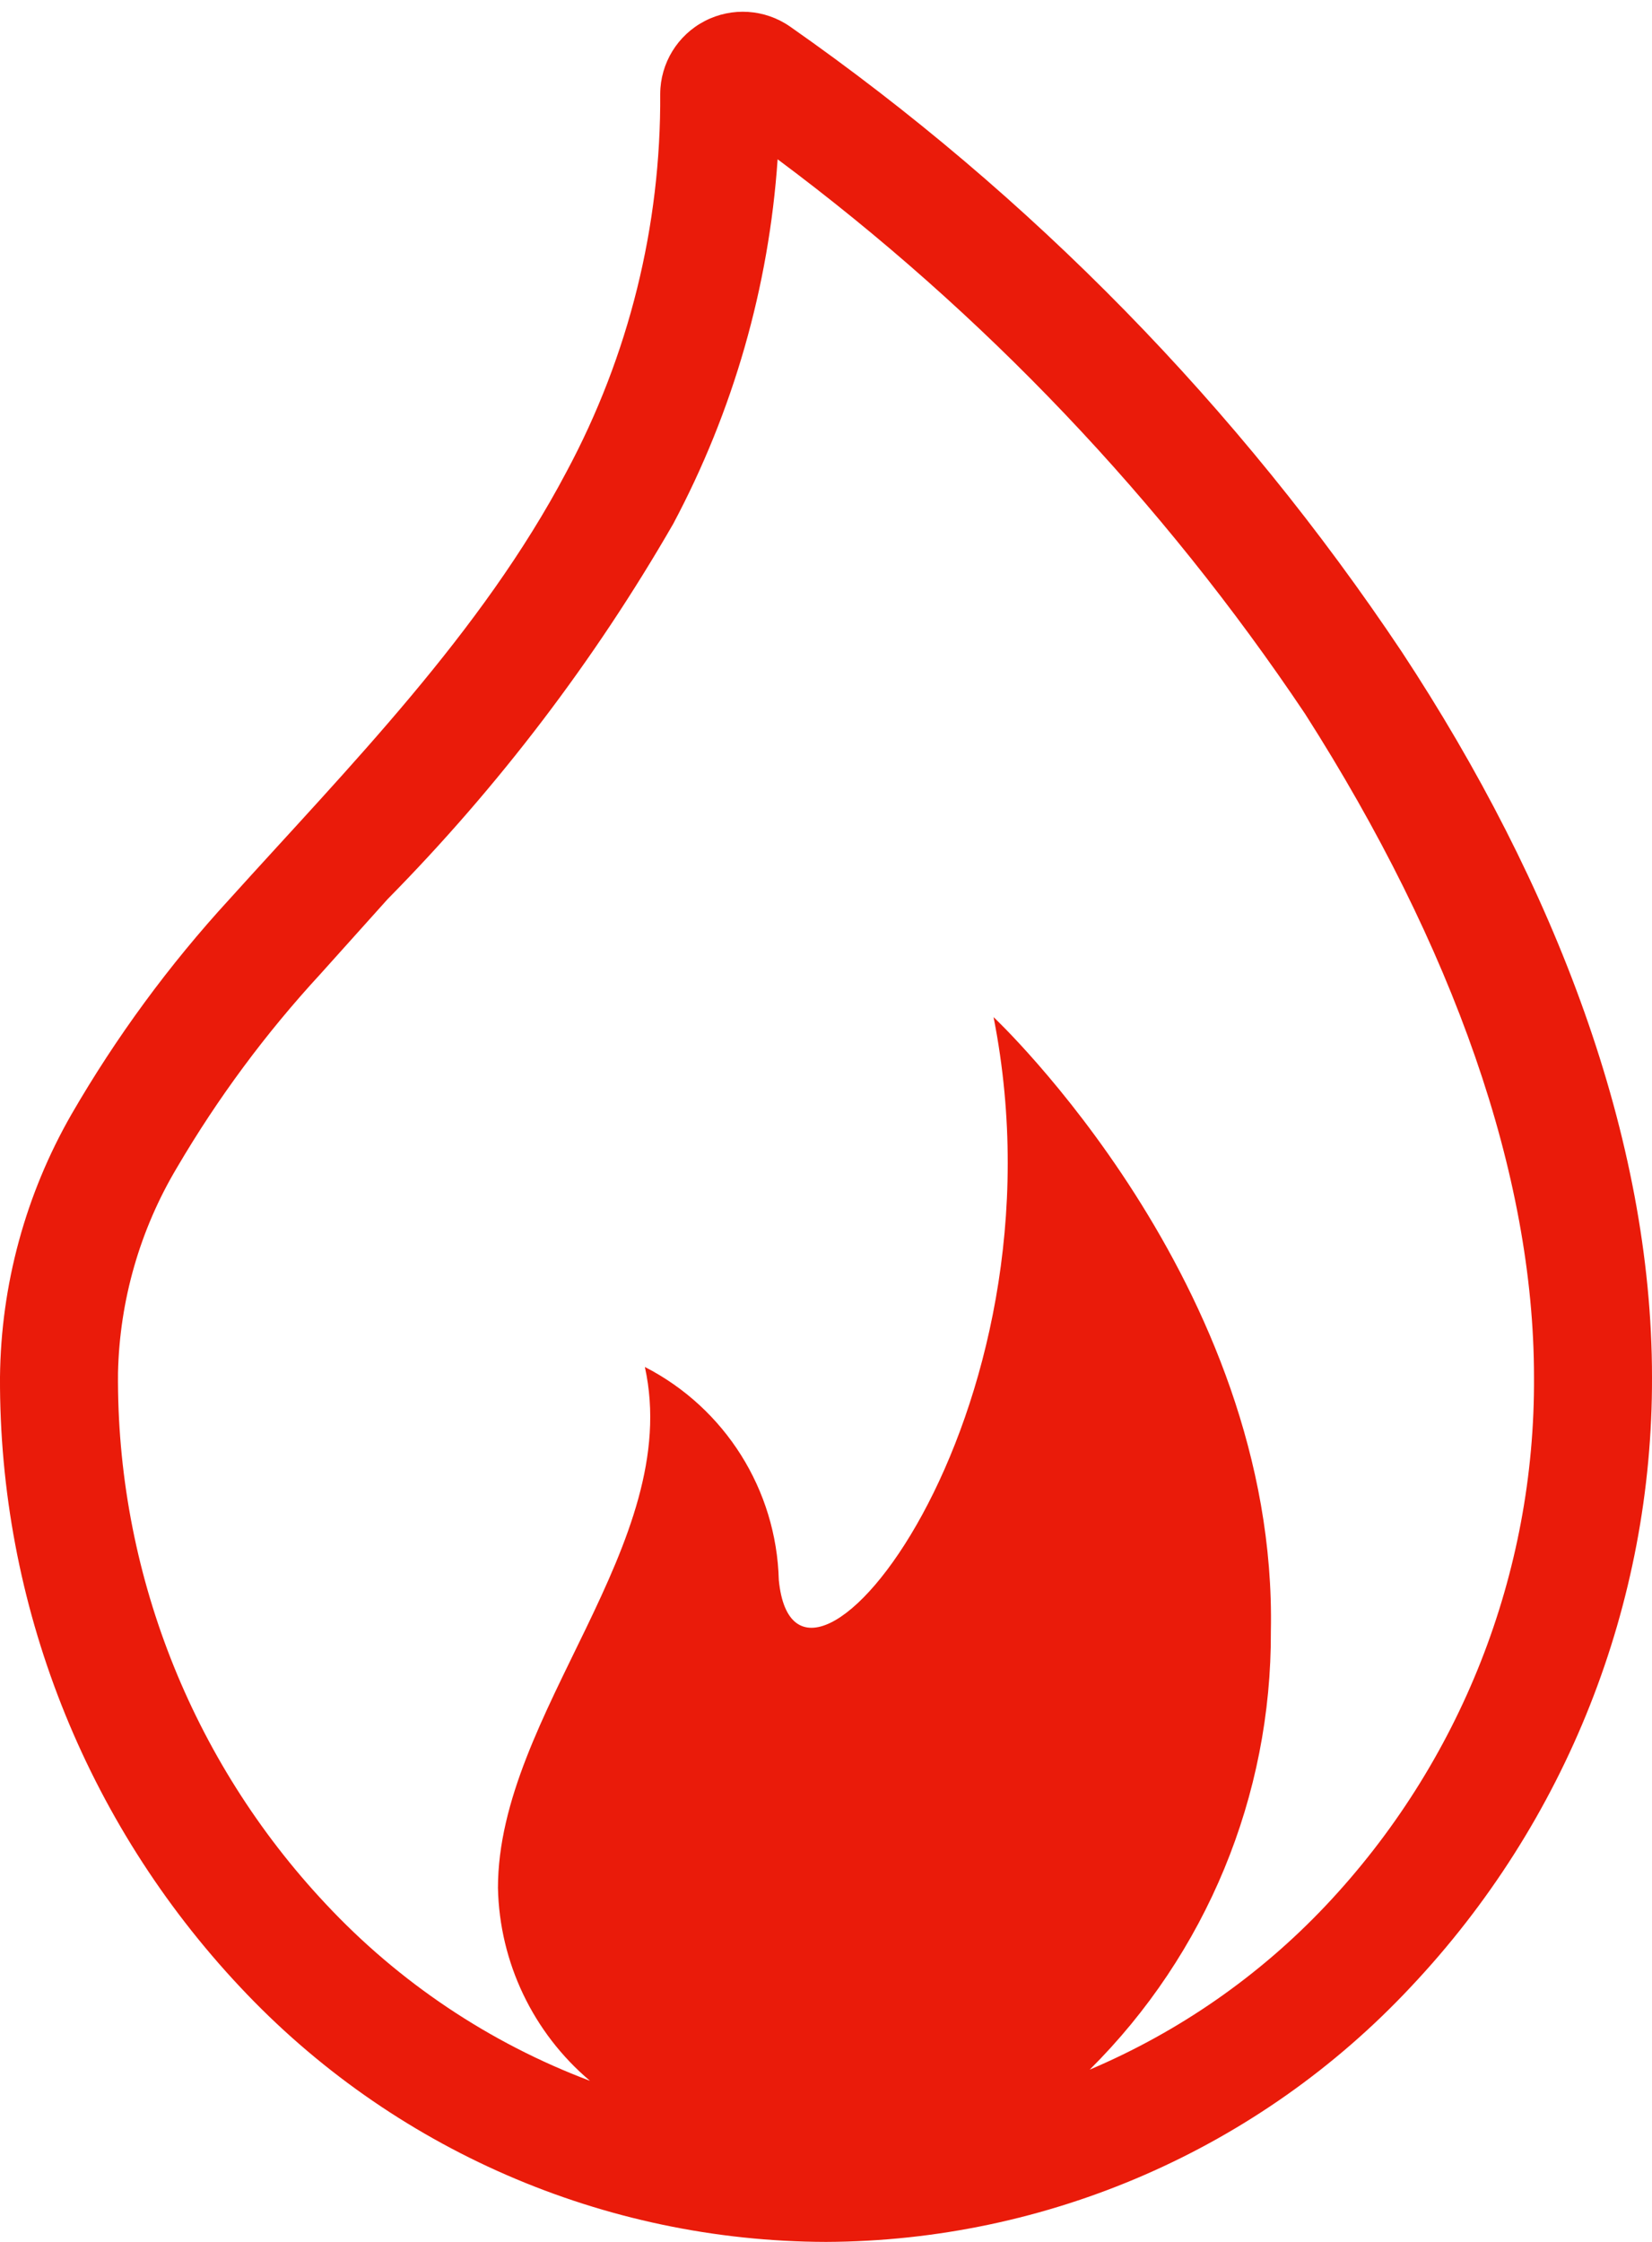 <svg xmlns="http://www.w3.org/2000/svg" width="28" height="38" viewBox="0 0 28 38">
  <path fill="#EA1B0A" fill-rule="evenodd" d="M57.76,40.05 C54.992,35.903 51.475,32.308 47.39,29.45 C46.963,29.153 46.407,29.117 45.946,29.356 C45.484,29.595 45.193,30.07 45.19,30.59 C45.205,32.826 44.658,35.03 43.6,37 C42.16,39.73 39.91,42 37.89,44.24 C36.866,45.355 35.968,46.579 35.21,47.89 C34.433,49.245 34.016,50.778 34,52.34 C33.983,56.181 35.44,59.881 38.07,62.68 C40.643,65.428 44.236,66.991 48,67 L48,67 C51.757,66.986 55.343,65.423 57.91,62.68 C60.548,59.885 62.012,56.183 62,52.34 C62,48.29 60.36,44 57.76,40.05 Z M56.47,61.3 C55.343,62.493 53.981,63.439 52.47,64.08 C54.447,62.114 55.553,59.438 55.54,56.65 C55.66,50.76 50.84,46.24 50.84,46.24 C52.18,53.02 47.49,58.77 47.2,55.78 C47.16,54.252 46.29,52.868 44.93,52.17 C45.59,55.17 42.44,58.04 42.44,61 C42.466,62.263 43.035,63.455 44,64.27 C42.296,63.628 40.763,62.601 39.52,61.27 C37.234,58.834 35.973,55.611 36,52.27 C36.027,51.043 36.371,49.844 37,48.79 C37.69,47.613 38.505,46.513 39.43,45.51 L40.57,44.24 C42.448,42.335 44.075,40.198 45.41,37.88 C46.428,35.968 47.032,33.862 47.18,31.7 C50.673,34.302 53.696,37.481 56.12,41.1 C58.64,45.05 60,48.92 60,52.34 C60.02,55.67 58.756,58.879 56.47,61.3 Z" transform="translate(-34 -29)"/>
</svg>
